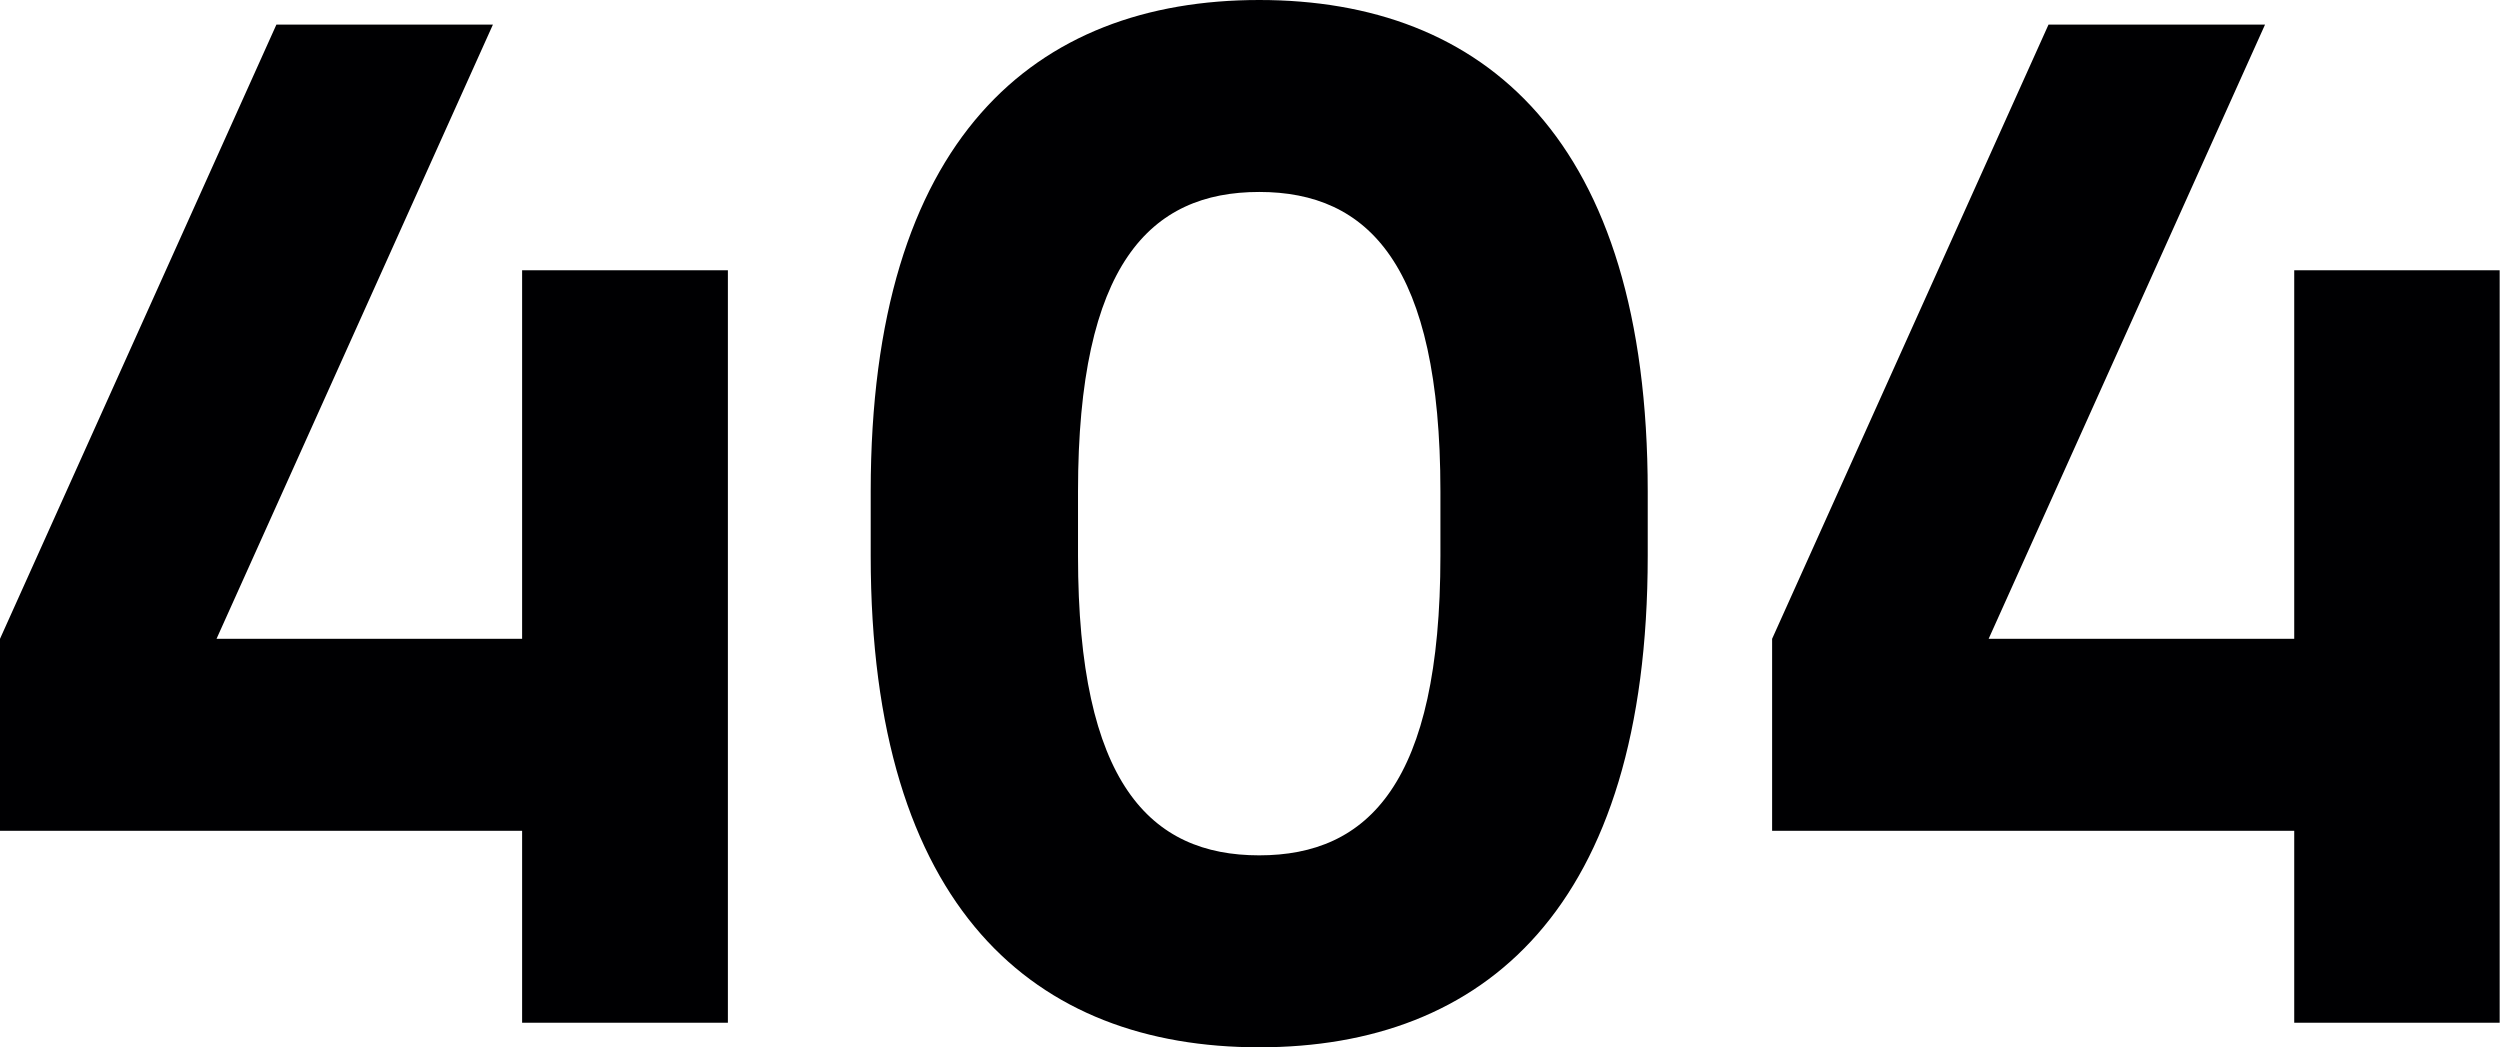<svg xmlns="http://www.w3.org/2000/svg" viewBox="0 0 293.04 122.76"><defs><style>.cls-1{fill:#000002;}</style></defs><title>er404</title><g id="Слой_2" data-name="Слой 2"><g id="Слой_1-2" data-name="Слой 1"><path class="cls-1" d="M61.2,74.88H25.38l32.4-72H32.4L0,74.88v22.5H61.2v22.5H85.32V31.68H61.2ZM147.6,0c-26.28,0-45.54,16.2-45.54,57.6v7.56c0,41.4,19.26,57.6,45.54,57.6s45.54-16.2,45.54-57.6V57.6C193.14,16.2,173.88,0,147.6,0Zm21.24,65.16c0,26.64-8.46,35.1-21.24,35.1s-21.24-8.46-21.24-35.1V57.6c0-26.64,8.46-35.1,21.24-35.1S168.84,31,168.84,57.6ZM268.92,31.68v43.2H233.1l32.4-72H240.12l-32.4,72v22.5h61.2v22.5H293V31.68Z"/></g></g></svg>